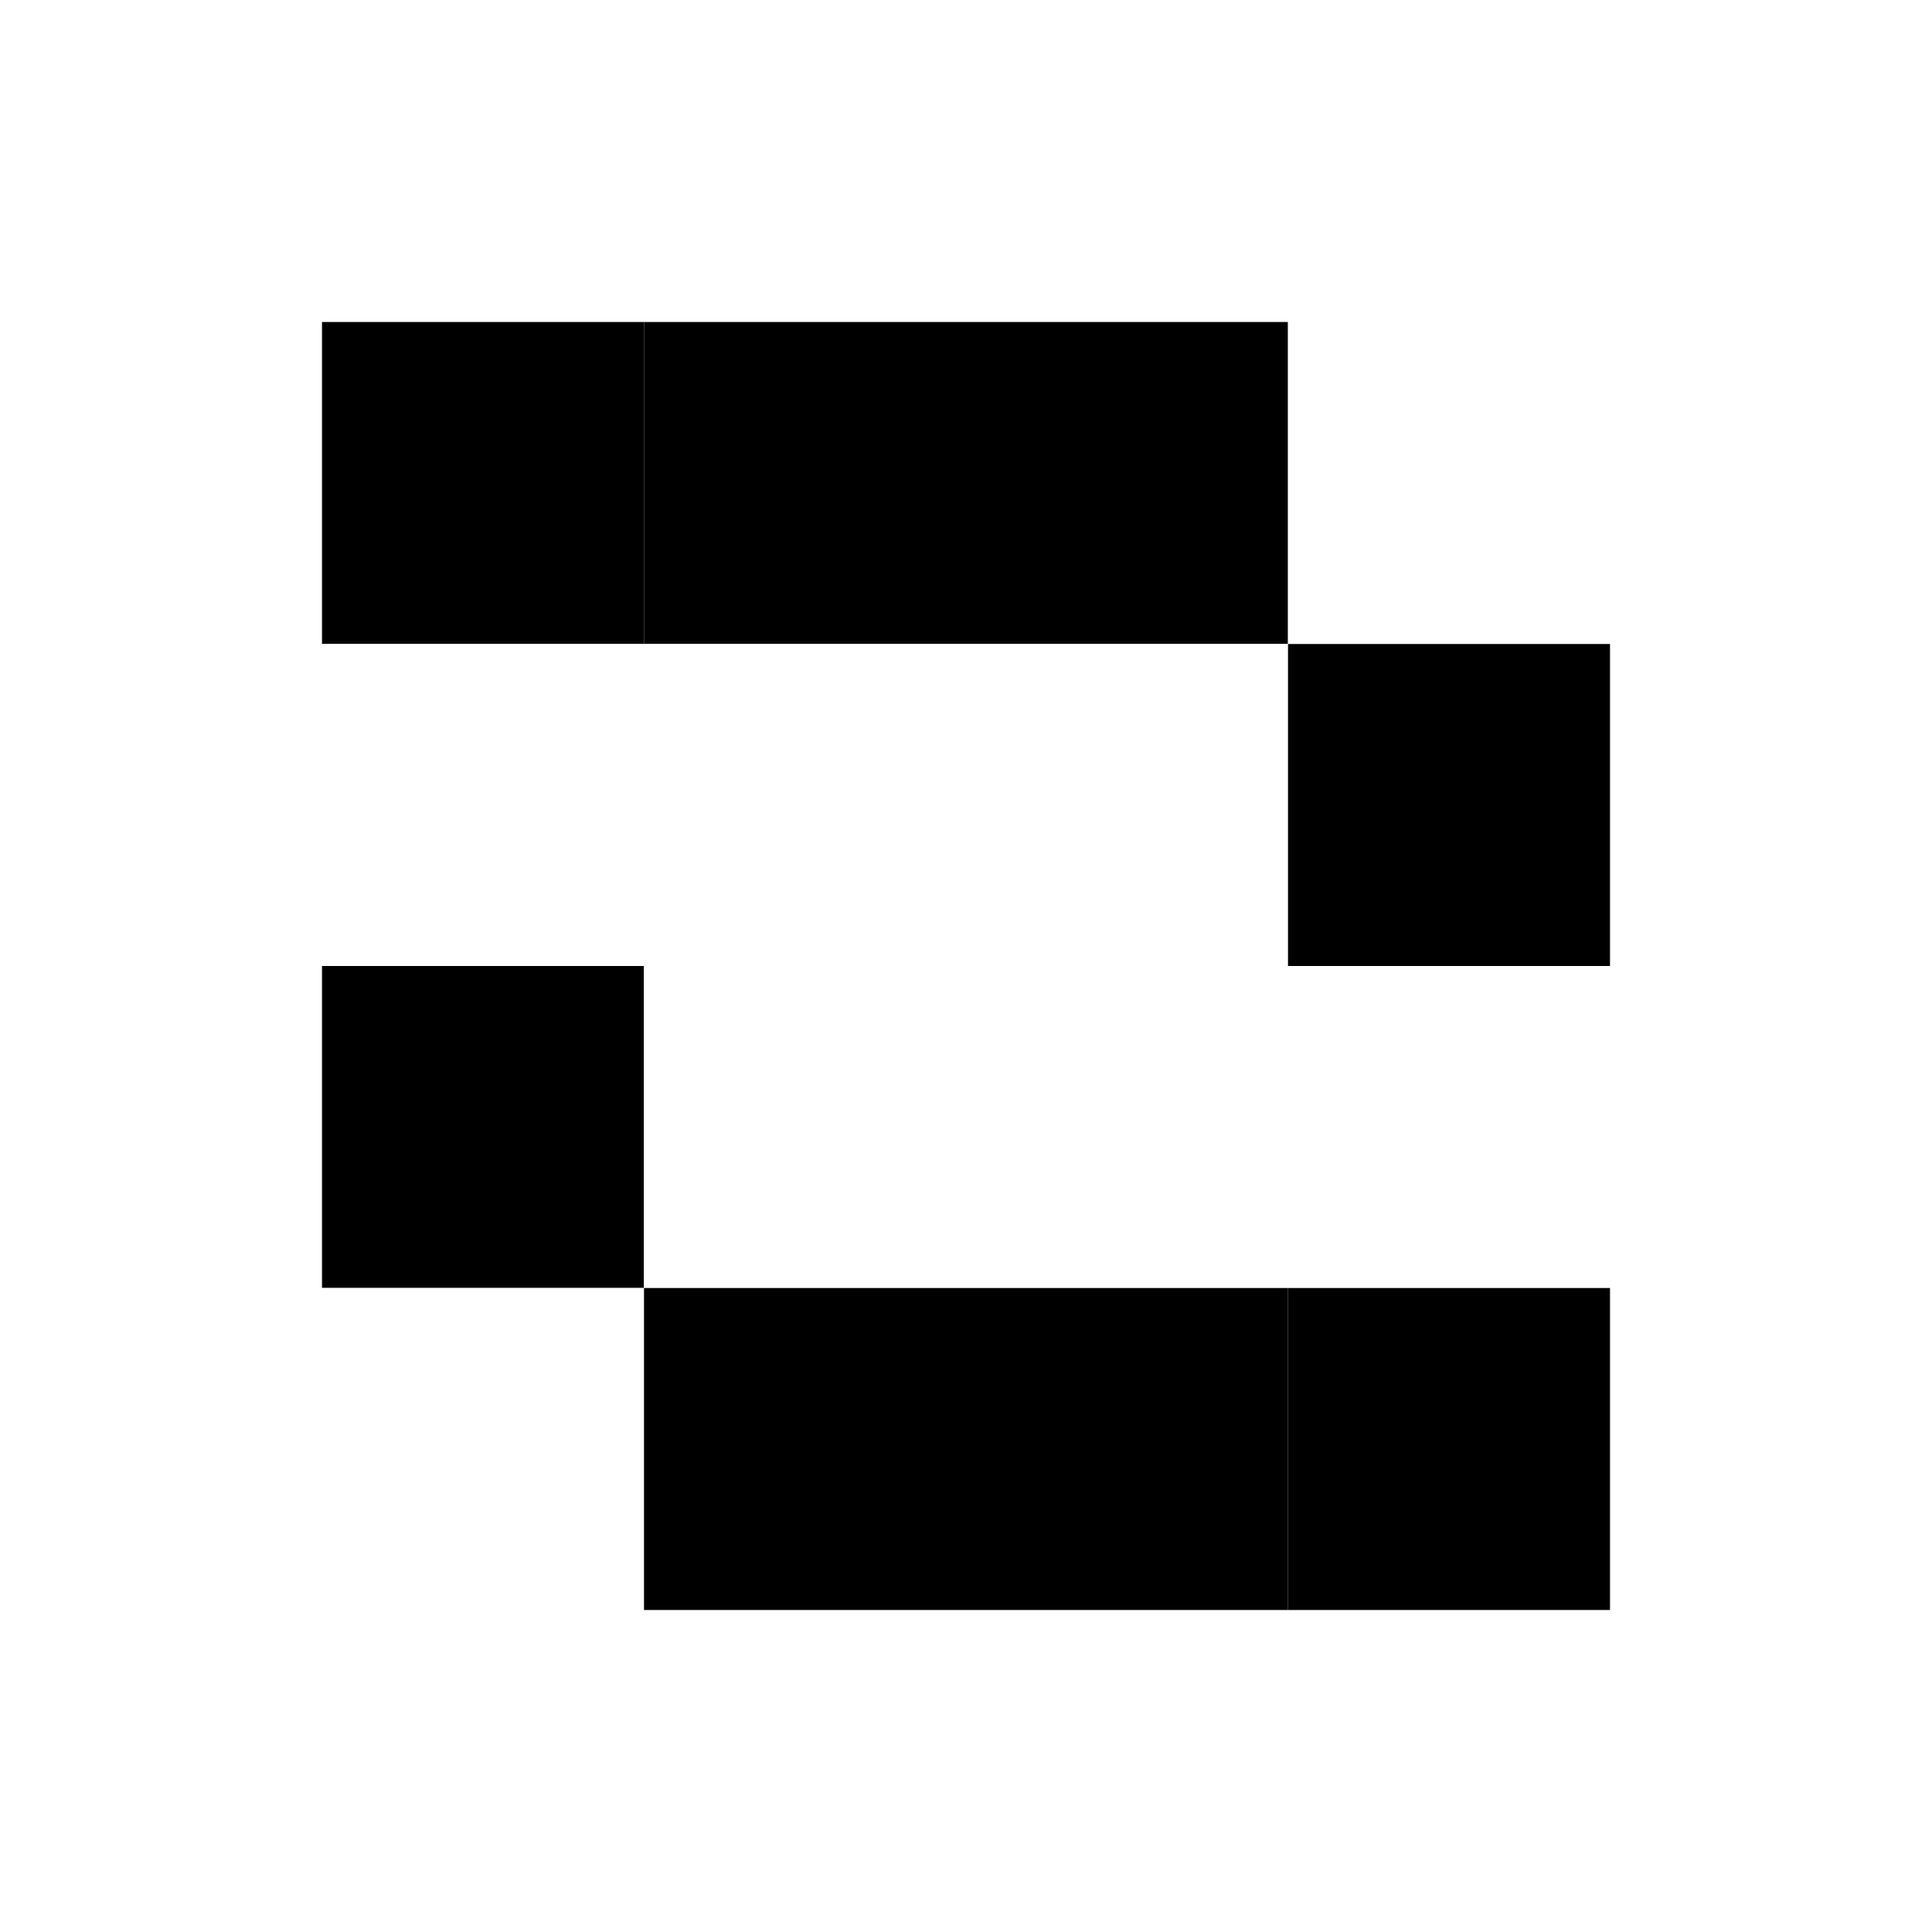 <svg viewBox="0 0 600 600" xmlns="http://www.w3.org/2000/svg">
  <!-- White background for the entire expanded SVG -->
  <rect x="0" y="0" width="600" height="600" fill="white"/>
  
  <!-- Original 4x4 AR marker pattern shifted by 100px -->
  <g transform="translate(100, 100)">
    <!-- Top row -->
    <rect x="0" y="0" width="100" height="100" fill="black"/>
    <rect x="100" y="0" width="100" height="100" fill="black"/>
    <rect x="200" y="0" width="100" height="100" fill="black"/>
    <rect x="300" y="0" width="100" height="100" fill="white"/>
    
    <!-- Row 2 -->
    <rect x="0" y="100" width="100" height="100" fill="white"/>
    <rect x="100" y="100" width="100" height="100" fill="white"/>
    <rect x="200" y="100" width="100" height="100" fill="white"/>
    <rect x="300" y="100" width="100" height="100" fill="black"/>
    
    <!-- Row 3 -->
    <rect x="0" y="200" width="100" height="100" fill="black"/>
    <rect x="100" y="200" width="100" height="100" fill="white"/>
    <rect x="200" y="200" width="100" height="100" fill="white"/>
    <rect x="300" y="200" width="100" height="100" fill="white"/>
    
    <!-- Bottom row -->
    <rect x="0" y="300" width="100" height="100" fill="white"/>
    <rect x="100" y="300" width="100" height="100" fill="black"/>
    <rect x="200" y="300" width="100" height="100" fill="black"/>
    <rect x="300" y="300" width="100" height="100" fill="black"/>
  </g>
</svg>